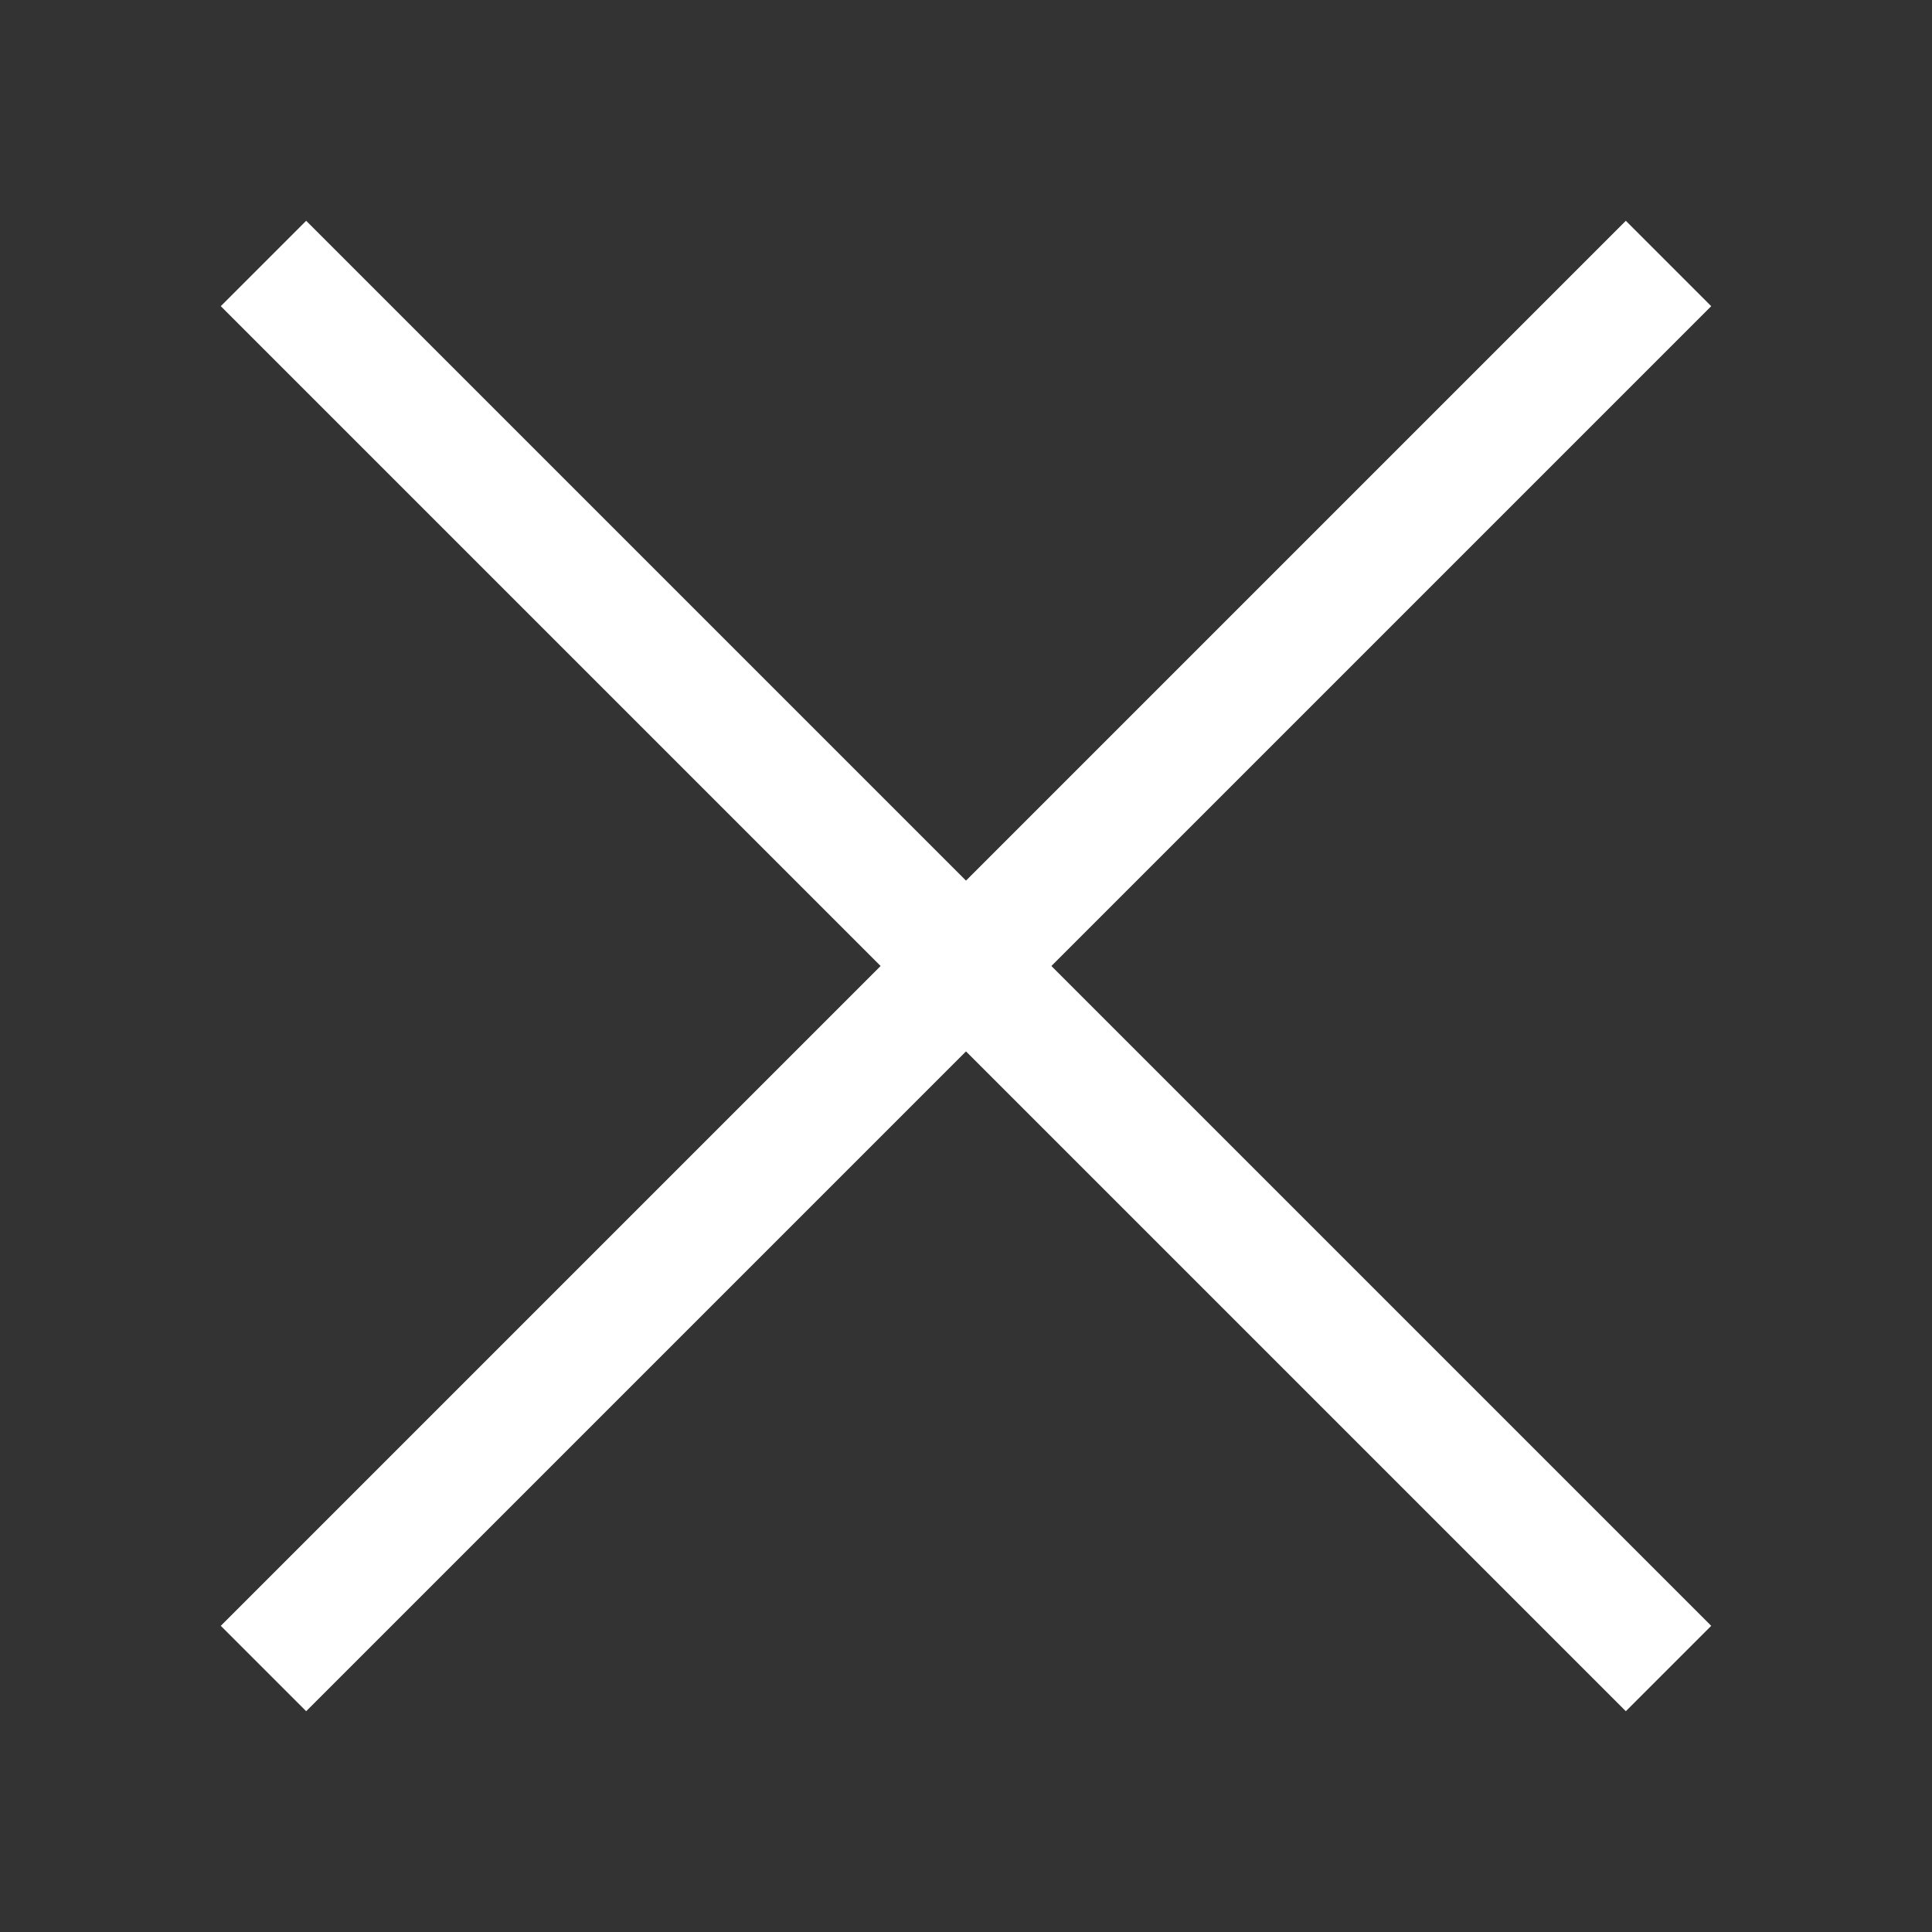 <svg width="24" height="24" viewBox="0 0 24 24" fill="none" xmlns="http://www.w3.org/2000/svg">
<rect x="0" y="0" width="24" height="24" fill="#333333" stroke="none"/>
<path d="M20.727 3.273L3.273 20.727" stroke="#FFFFFF" stroke-width="1.5"/>
<path d="M3.273 3.273L20.727 20.727" stroke="#FFFFFF" stroke-width="1.5"/>
</svg>
